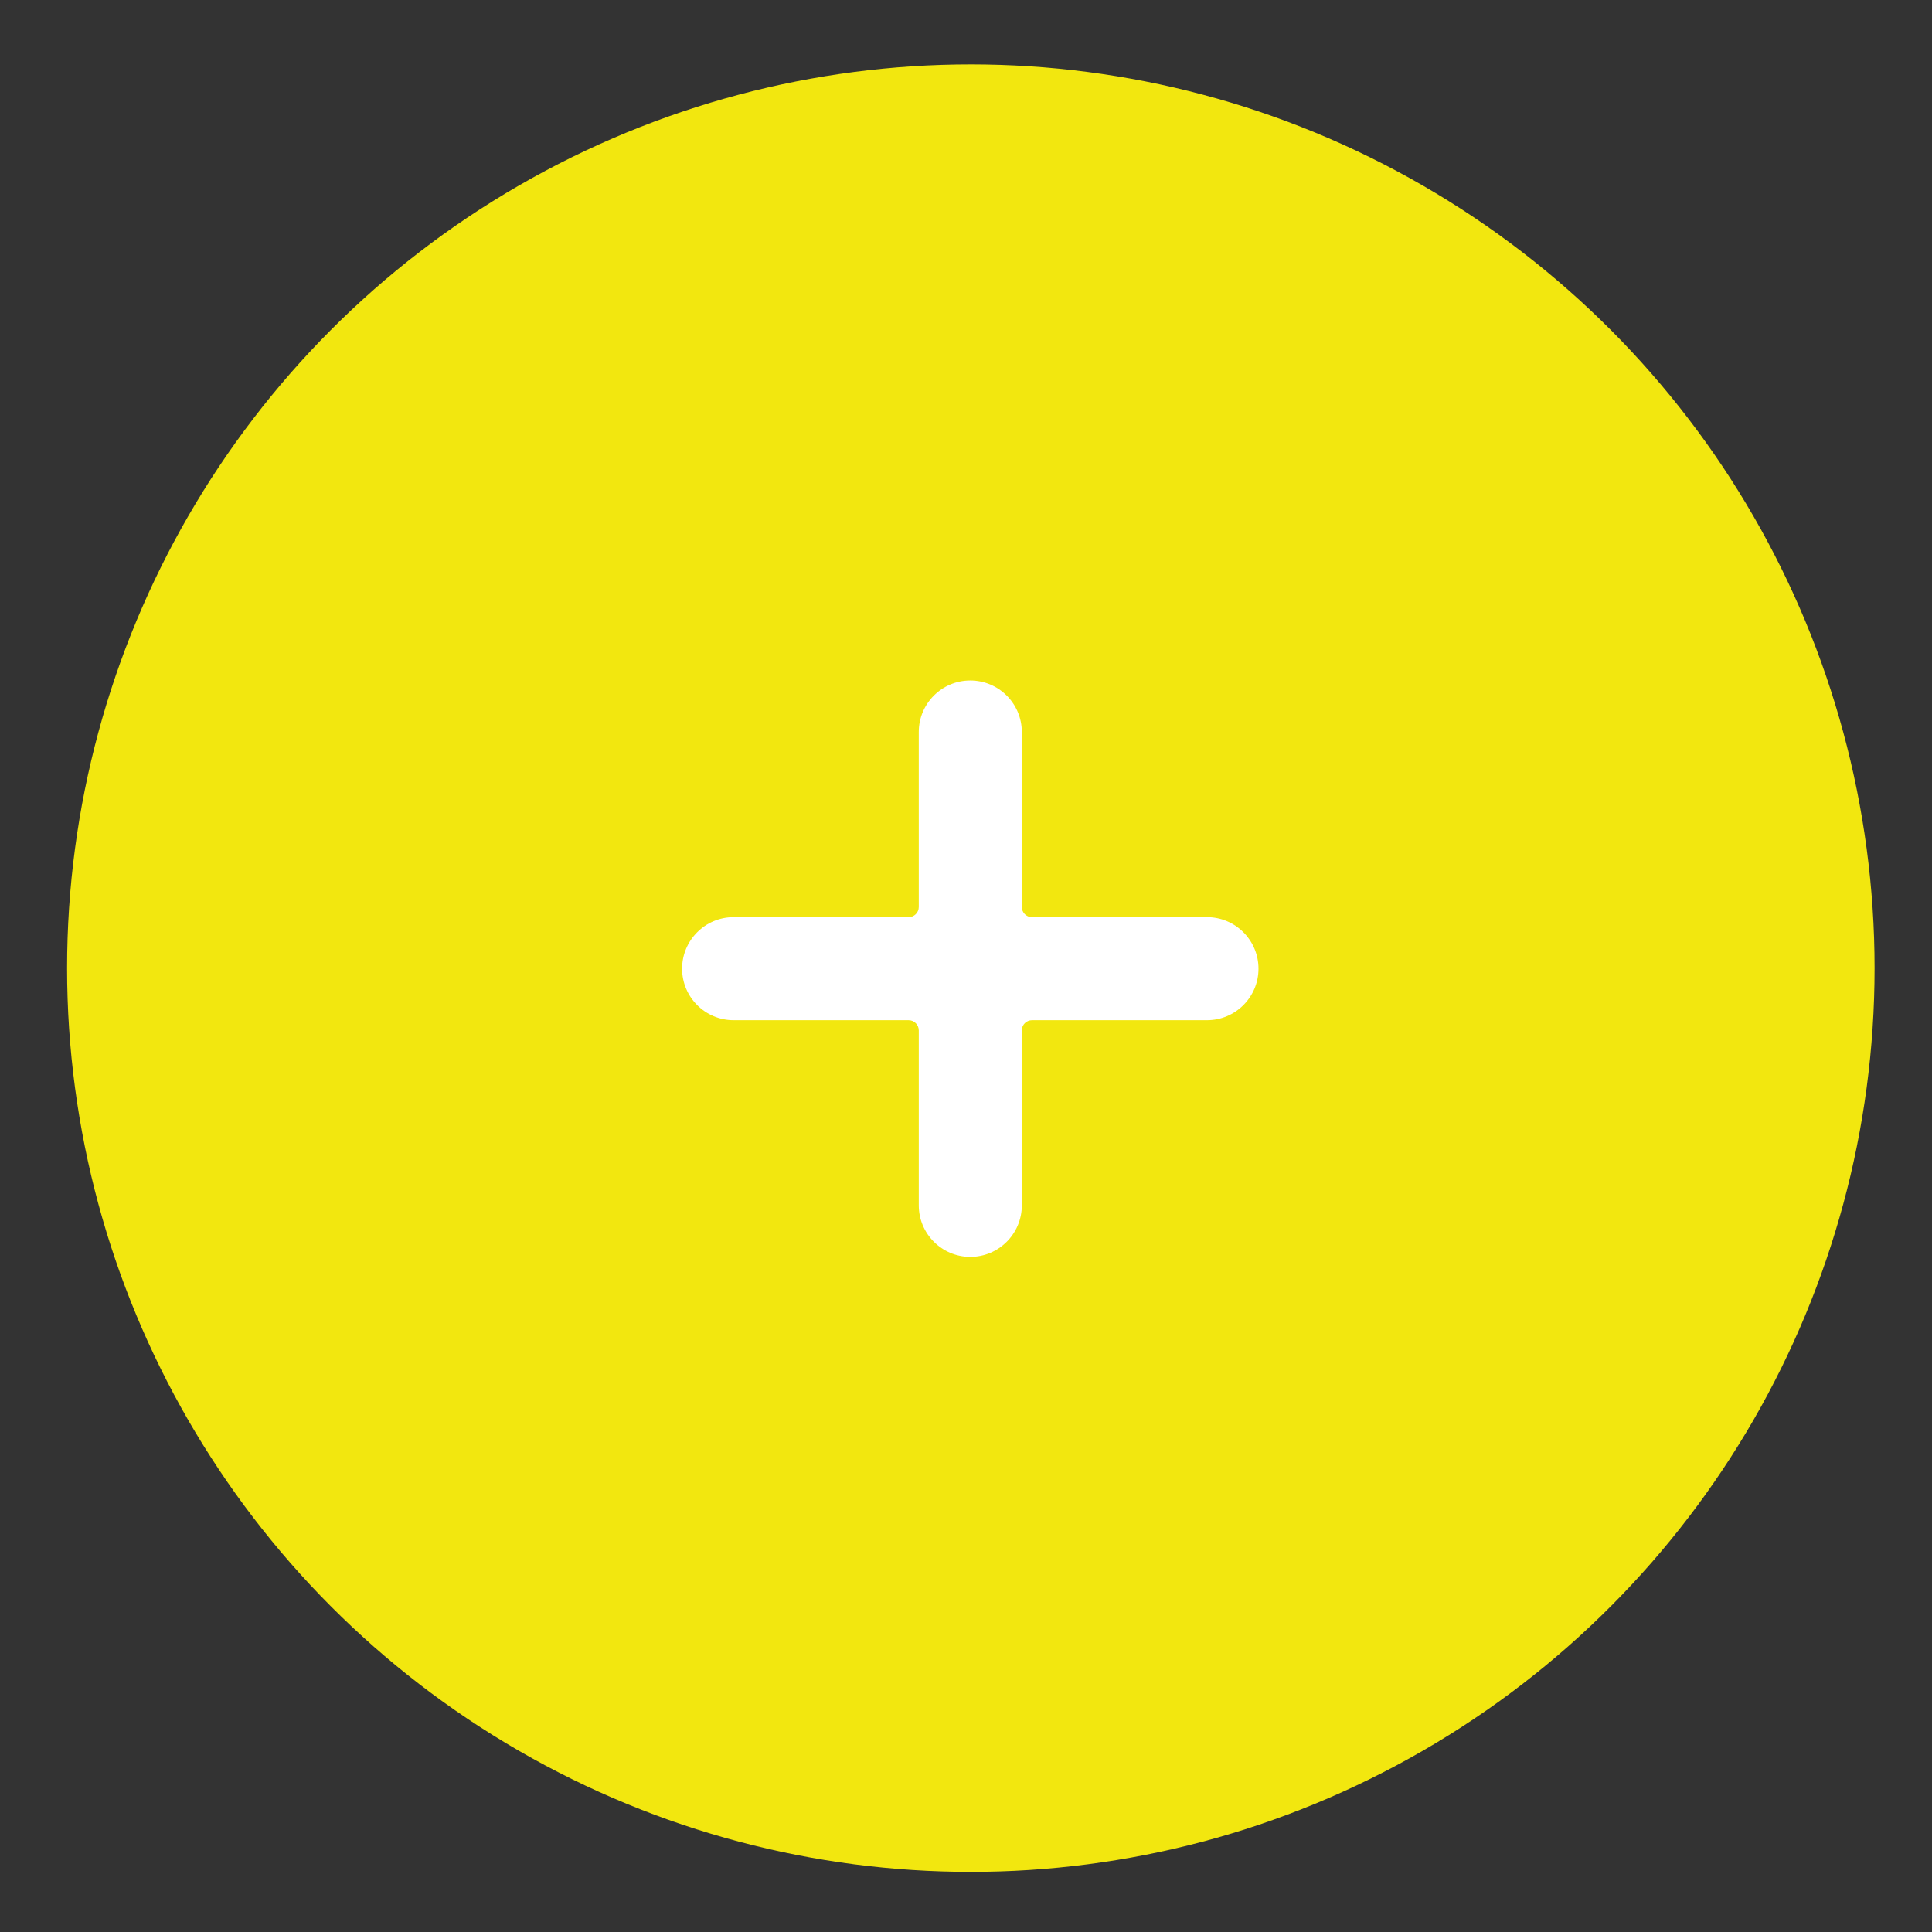 <?xml version="1.0" encoding="utf-8"?>
<!-- Generator: Adobe Illustrator 22.1.0, SVG Export Plug-In . SVG Version: 6.00 Build 0)  -->
<svg version="1.1" id="Layer_1" xmlns="http://www.w3.org/2000/svg" xmlns:xlink="http://www.w3.org/1999/xlink" x="0px" y="0px"
	 viewBox="0 0 360 360" style="enable-background:new 0 0 360 360;" xml:space="preserve">
<rect x="0" y="0" width="360" height="360" fill="#333333" stroke="none"/>
<style type="text/css">
	.st0{fill:#F2E70F;}
	.st1{fill:#FFFFFF;}
</style>
<circle class="st0" cx="180.9" cy="180.4" r="168.4"/>
<path class="st1" d="M224.9,170.9h-32.6c-1.1,0-1.9-0.9-1.9-1.9v-32.6c0-5.3-4.3-9.6-9.6-9.6s-9.6,4.3-9.6,9.6V169
	c0,1.1-0.9,1.9-1.9,1.9h-32.6c-5.3,0-9.6,4.3-9.6,9.6s4.3,9.6,9.6,9.6h32.6c1.1,0,1.9,0.9,1.9,1.9v32.6c0,5.3,4.3,9.6,9.6,9.6
	s9.6-4.3,9.6-9.6V192c0-1.1,0.9-1.9,1.9-1.9h32.6c5.3,0,9.6-4.3,9.6-9.6S230.2,170.9,224.9,170.9z"/>
</svg>
